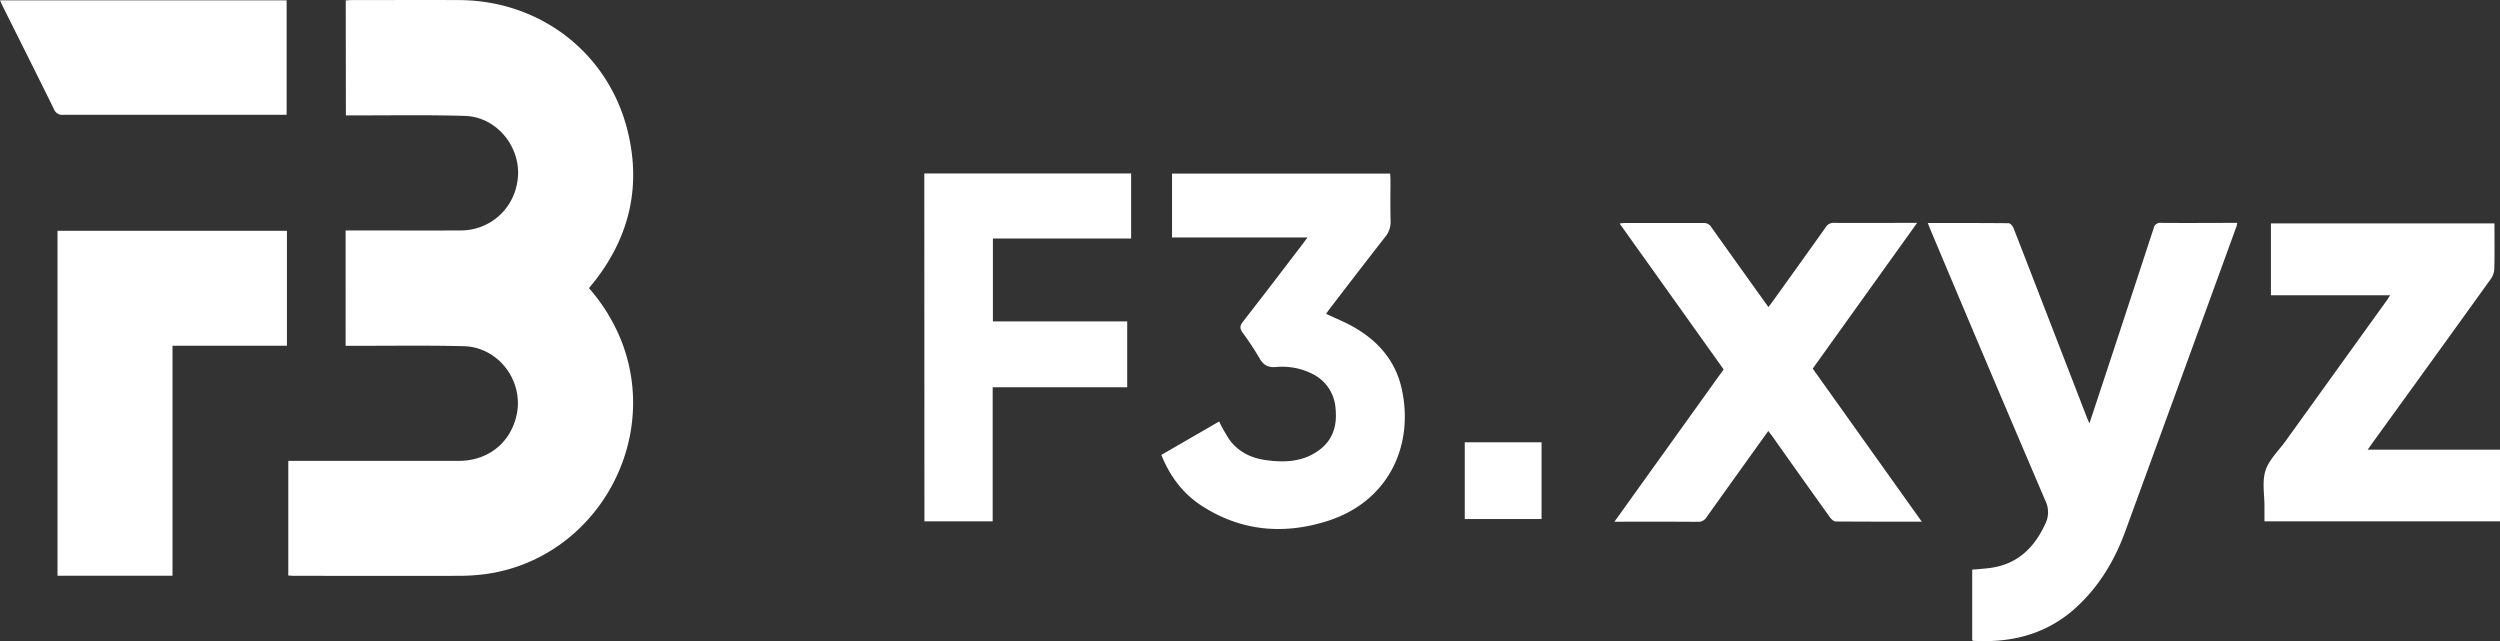 <svg xmlns="http://www.w3.org/2000/svg" viewBox="0 0 1025.53 263.04"><rect x="0" y="0" width="1025.53" height="263.04" fill="#333333" stroke="none"/><defs><style>.cls-1{fill:#fff;}</style></defs><g id="图层_2" data-name="图层 2"><g id="图层_1-2" data-name="图层 1"><g id="qM4PKE.tif"><path class="cls-1" d="M141.83.16c.79,0,1.52-.12,2.25-.12,14.82,0,29.65-.09,44.47,0,32.92.22,60.7,21.46,68.77,53.12,5.77,22.64,1.17,43.38-13.17,61.89-.81,1-1.66,2.06-2.55,3.15a74.68,74.68,0,0,1,12.86,20.56c17.41,42.32-10.37,90.76-55.59,96.78a85.27,85.27,0,0,1-11,.67c-22.4.06-44.81,0-67.21,0-.74,0-1.48-.07-2.4-.12V189.06h2.88c22.32,0,44.64,0,67,0,12,0,21.13-7.3,23.73-18.58,3.2-14-7.27-28.11-21.62-28.47-15.15-.38-30.31-.13-45.47-.16h-3V94.53h3c14.75,0,29.49.08,44.23,0a23.39,23.39,0,0,0,23-18.84c3-13.67-7.3-27.7-21.25-28.14-15.14-.48-30.31-.18-45.47-.22h-3.41Z"/><path class="cls-1" d="M790.8,91.47c11.3,0,22.21,0,33.12.09.69,0,1.69,1.09,2,1.89,5.56,14.17,11,28.38,16.52,42.58l13.5,34.91c.29.75.64,1.48,1.17,2.73,2.56-7.73,4.94-14.95,7.33-22.17q9.54-28.89,19-57.82a2.73,2.73,0,0,1,3.15-2.25c10.32.09,20.65,0,31.16,0a10,10,0,0,1-.32,1.47q-22.83,62.72-45.75,125.42c-4,10.86-9.76,20.79-18.07,29C842.7,258.28,829.31,263,814.1,263c-1.5,0-3-.06-4.49-.1a2.35,2.35,0,0,1-.59-.22v-29c2.32-.21,4.62-.36,6.91-.64,11.29-1.36,18.37-8,23-18a10.62,10.62,0,0,0,.14-9.56Q815.3,149.92,791.85,94.12C791.54,93.37,791.25,92.61,790.8,91.47Z"/><path class="cls-1" d="M23.59,94.67H117.7v47.16H70.76v94.35H23.59Z"/><path class="cls-1" d="M788.34,214c-12.19,0-23.76,0-35.32-.08-.82,0-1.83-1-2.39-1.76q-11.79-16.45-23.46-33c-.52-.73-1.09-1.43-1.79-2.36l-2,2.76q-11.64,16.23-23.26,32.5a3.94,3.94,0,0,1-3.62,2c-11.23-.1-22.46-.05-34.24-.05l44.8-62.48L664.38,91.68c.88-.09,1.49-.2,2.1-.2,10.74,0,21.49,0,32.23,0A3.53,3.53,0,0,1,702,93.18c7.71,10.85,15.47,21.67,23.42,32.78.66-.86,1.2-1.55,1.71-2.26,7.28-10.15,14.58-20.29,21.8-30.48a3.69,3.69,0,0,1,3.46-1.79c10.49.08,21,0,31.48,0h2.55l-42.82,59.78Z"/><path class="cls-1" d="M544,128.74c3.89,1.85,7.75,3.39,11.33,5.43,9.83,5.59,16.94,13.66,19.54,24.78,5.35,22.88-4.55,46.74-30.72,54.9-17.58,5.47-34.75,4.05-50.62-6-8-5-13.51-12.22-17.14-21.24L500.1,172.9a72,72,0,0,0,4.06,7.23c3.59,5,8.68,7.67,14.69,8.55,7.74,1.13,15.34.92,22-3.83,6-4.25,7.74-10.41,7-17.38a17,17,0,0,0-9.91-14.3,27.49,27.49,0,0,0-14.59-2.61c-3.28.26-5.14-.88-6.72-3.66a119.31,119.31,0,0,0-6.87-10.42c-1.18-1.66-1.26-2.77.08-4.49,8.26-10.56,16.37-21.24,24.52-31.89.55-.72,1.07-1.46,2-2.69H480.78V71.22h89.5c0,.84.11,1.72.11,2.61,0,5.59-.11,11.17.05,16.75a9.56,9.56,0,0,1-2.2,6.59c-7.72,9.83-15.29,19.76-22.91,29.66C544.84,127.47,544.39,128.14,544,128.74Z"/><path class="cls-1" d="M971.25,184.46h54.28v29.39H928.91c0-2,0-4,0-6.09,0-4.92-1-10.18.39-14.64s5.34-8.13,8.21-12.11l41.29-57.38c.52-.71,1-1.47,1.66-2.52H931.56V91.64h91.7V94c0,5.42.09,10.84-.07,16.25a7.67,7.67,0,0,1-1.35,4.07q-24.06,33.47-48.25,66.84C972.93,182.07,972.28,183,971.25,184.46Z"/><path class="cls-1" d="M379.16,71.16H464V97.85h-56.7v34H462.4v27H407.21v55h-28Z"/><path class="cls-1" d="M117.58,47.1h-2.84q-44.32,0-88.65,0a3.71,3.71,0,0,1-4-2.41c-6.89-14-13.93-28-20.91-42C.81,2,.46,1.14,0,.13H117.58Z"/><path class="cls-1" d="M600.86,181.43h31.5v31.48h-31.5Z"/></g></g></g></svg>